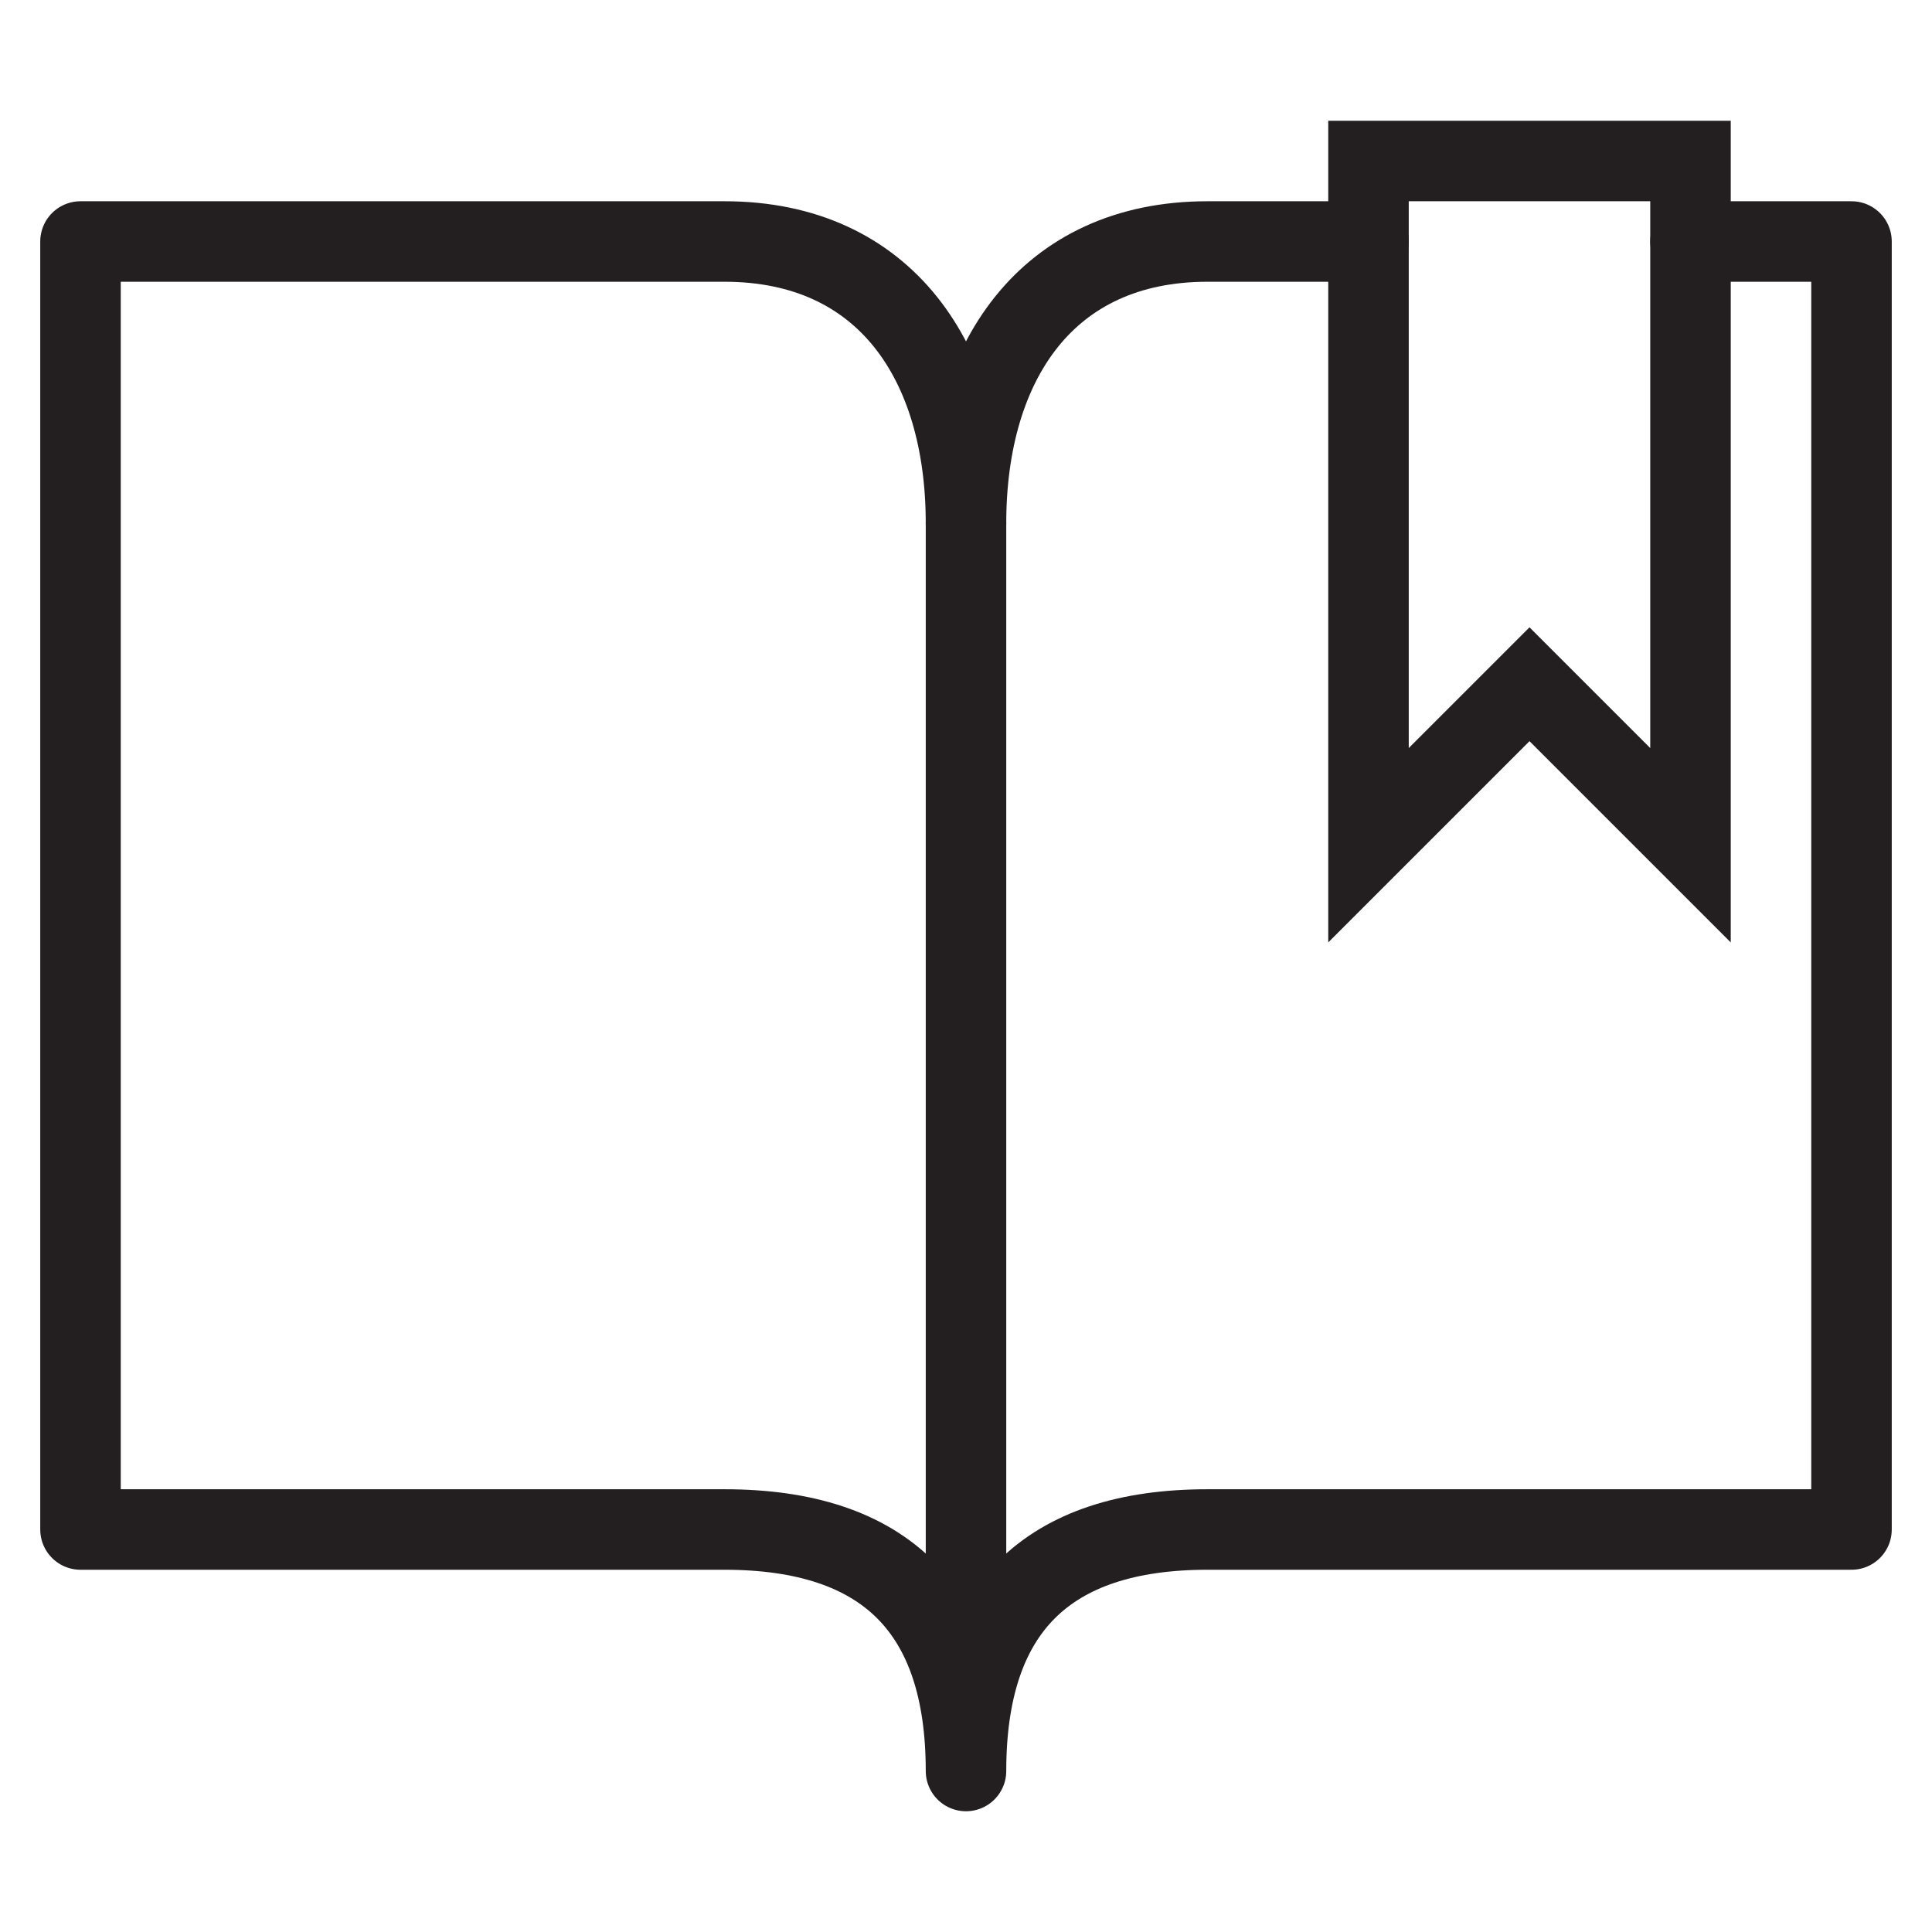 <svg version="1.1" viewBox="0 0 48 48" xmlns="http://www.w3.org/2000/svg" xmlns:xlink="http://www.w3.org/1999/xlink" overflow="hidden"><defs></defs><g id="icons"><path d=" M 34 6 L 30 6 C 26 6 24 9 24 13 C 24 9 22 6 18 6 L 2 6 L 2 38 L 18 38 C 22 38 24 40 24 44 C 24 40 26 38 30 38 L 46 38 L 46 6 L 42 6" stroke="#231F20" stroke-width="2" stroke-linecap="round" stroke-linejoin="round" fill="none"/><line x1="24" y1="13" x2="24" y2="43" stroke="#231F20" stroke-width="2" stroke-linecap="round" stroke-linejoin="round" fill="none"/><path d=" M 42 21 L 38 17 L 34 21 L 34 4 L 42 4 L 42 21 Z" stroke="#231F20" stroke-width="2" stroke-linecap="round" stroke-miterlimit="10" fill="none"/></g></svg>